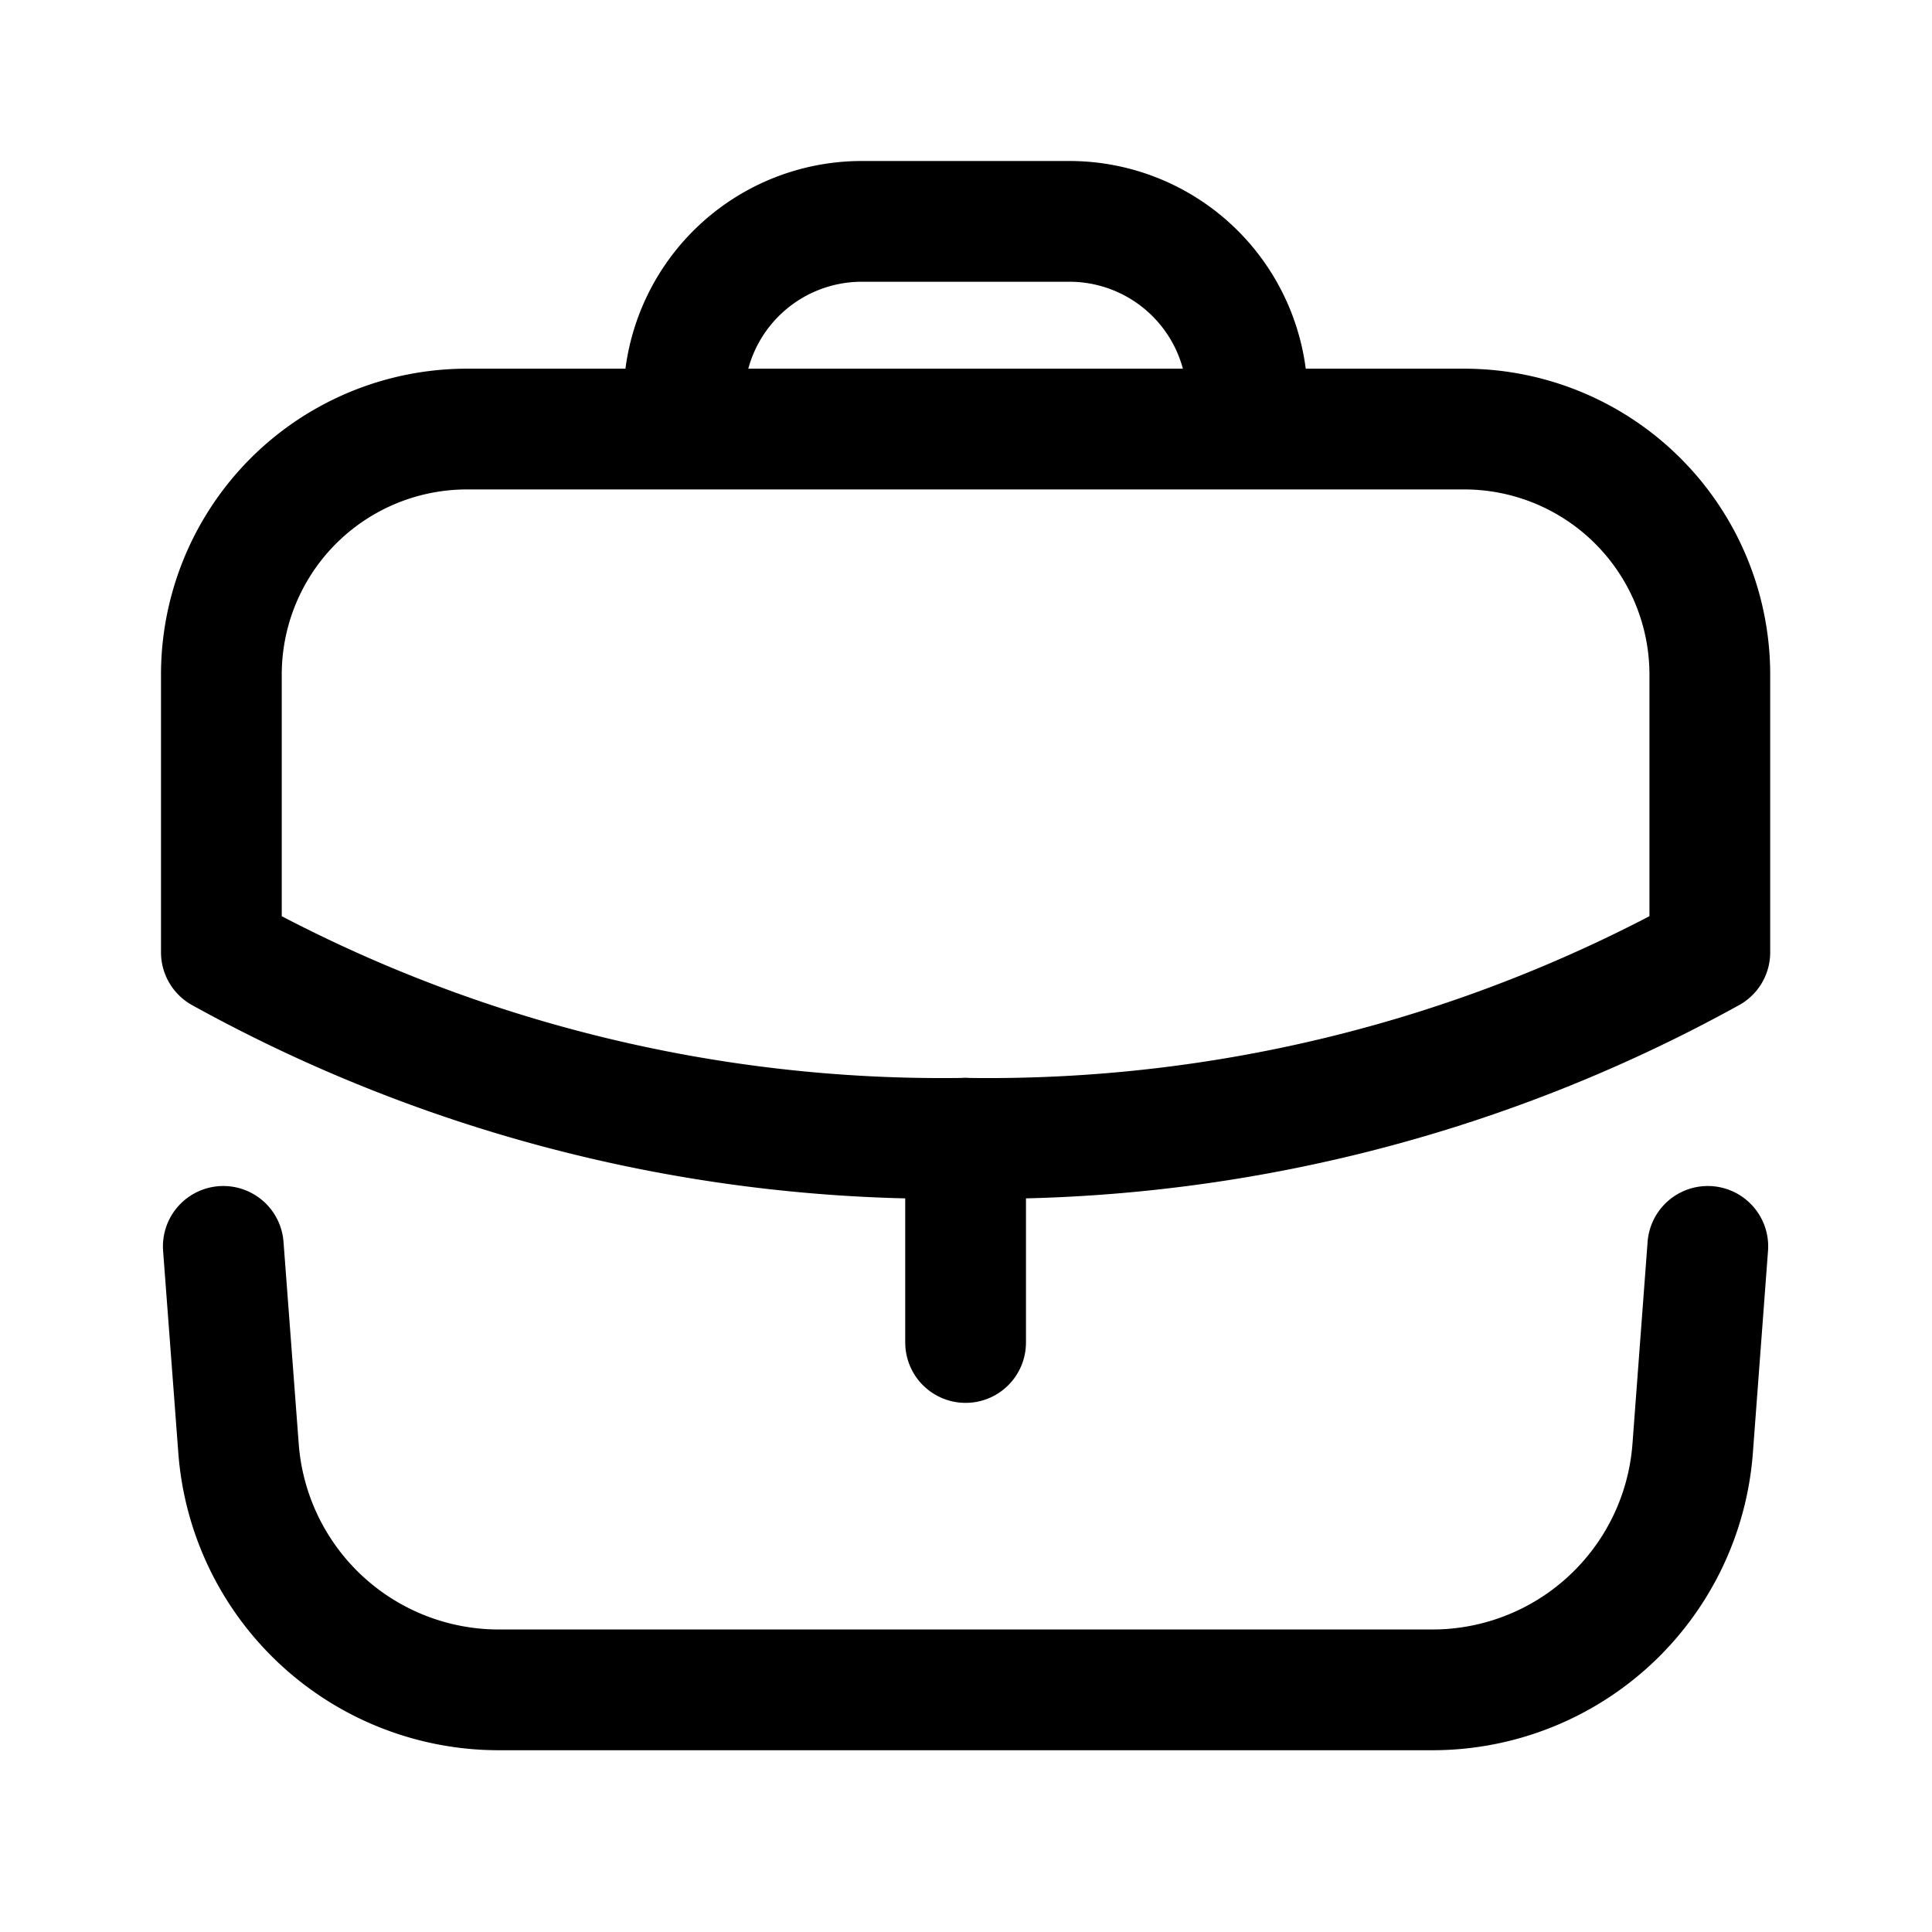 <svg id="Iconly_Light_Work" data-name="Iconly/Light/Work" xmlns="http://www.w3.org/2000/svg" width="24" height="24" viewBox="0 0 24 24">
  <g id="Work" transform="translate(2 2)">
    <path id="Stroke_1" data-name="Stroke 1" d="M.5,2.537V0" transform="translate(9.495 12.14)" fill="none" stroke="#000" stroke-linecap="round" stroke-linejoin="round" stroke-miterlimit="10" stroke-width="1.5"/>
    <g id="Group_8" data-name="Group 8" transform="translate(0 0.74)">
      <path id="Stroke_2" data-name="Stroke 2" d="M15.44,0a3.051,3.051,0,0,1,3.05,3.06V6.5A18.524,18.524,0,0,1,9.24,8.81,18.485,18.485,0,0,1,0,6.5V3.05A3.051,3.051,0,0,1,3.06,0Z" transform="translate(0.75 2.59)" fill="none" stroke="#000" stroke-linecap="round" stroke-linejoin="round" stroke-miterlimit="10" stroke-width="1.5"/>
      <path id="Stroke_4" data-name="Stroke 4" d="M7,2.576V2.21A2.211,2.211,0,0,0,4.79,0H2.21A2.211,2.211,0,0,0,0,2.21v.366" transform="translate(6.495 0.01)" fill="none" stroke="#000" stroke-linecap="round" stroke-linejoin="round" stroke-miterlimit="10" stroke-width="1.5"/>
      <path id="Stroke_6" data-name="Stroke 6" d="M0,0,.189,2.509a3.242,3.242,0,0,0,3.232,3h11.6a3.242,3.242,0,0,0,3.232-3L18.441,0" transform="translate(0.774 12.743)" fill="none" stroke="#000" stroke-linecap="round" stroke-linejoin="round" stroke-miterlimit="10" stroke-width="1.5"/>
    </g>
  </g>
</svg>
